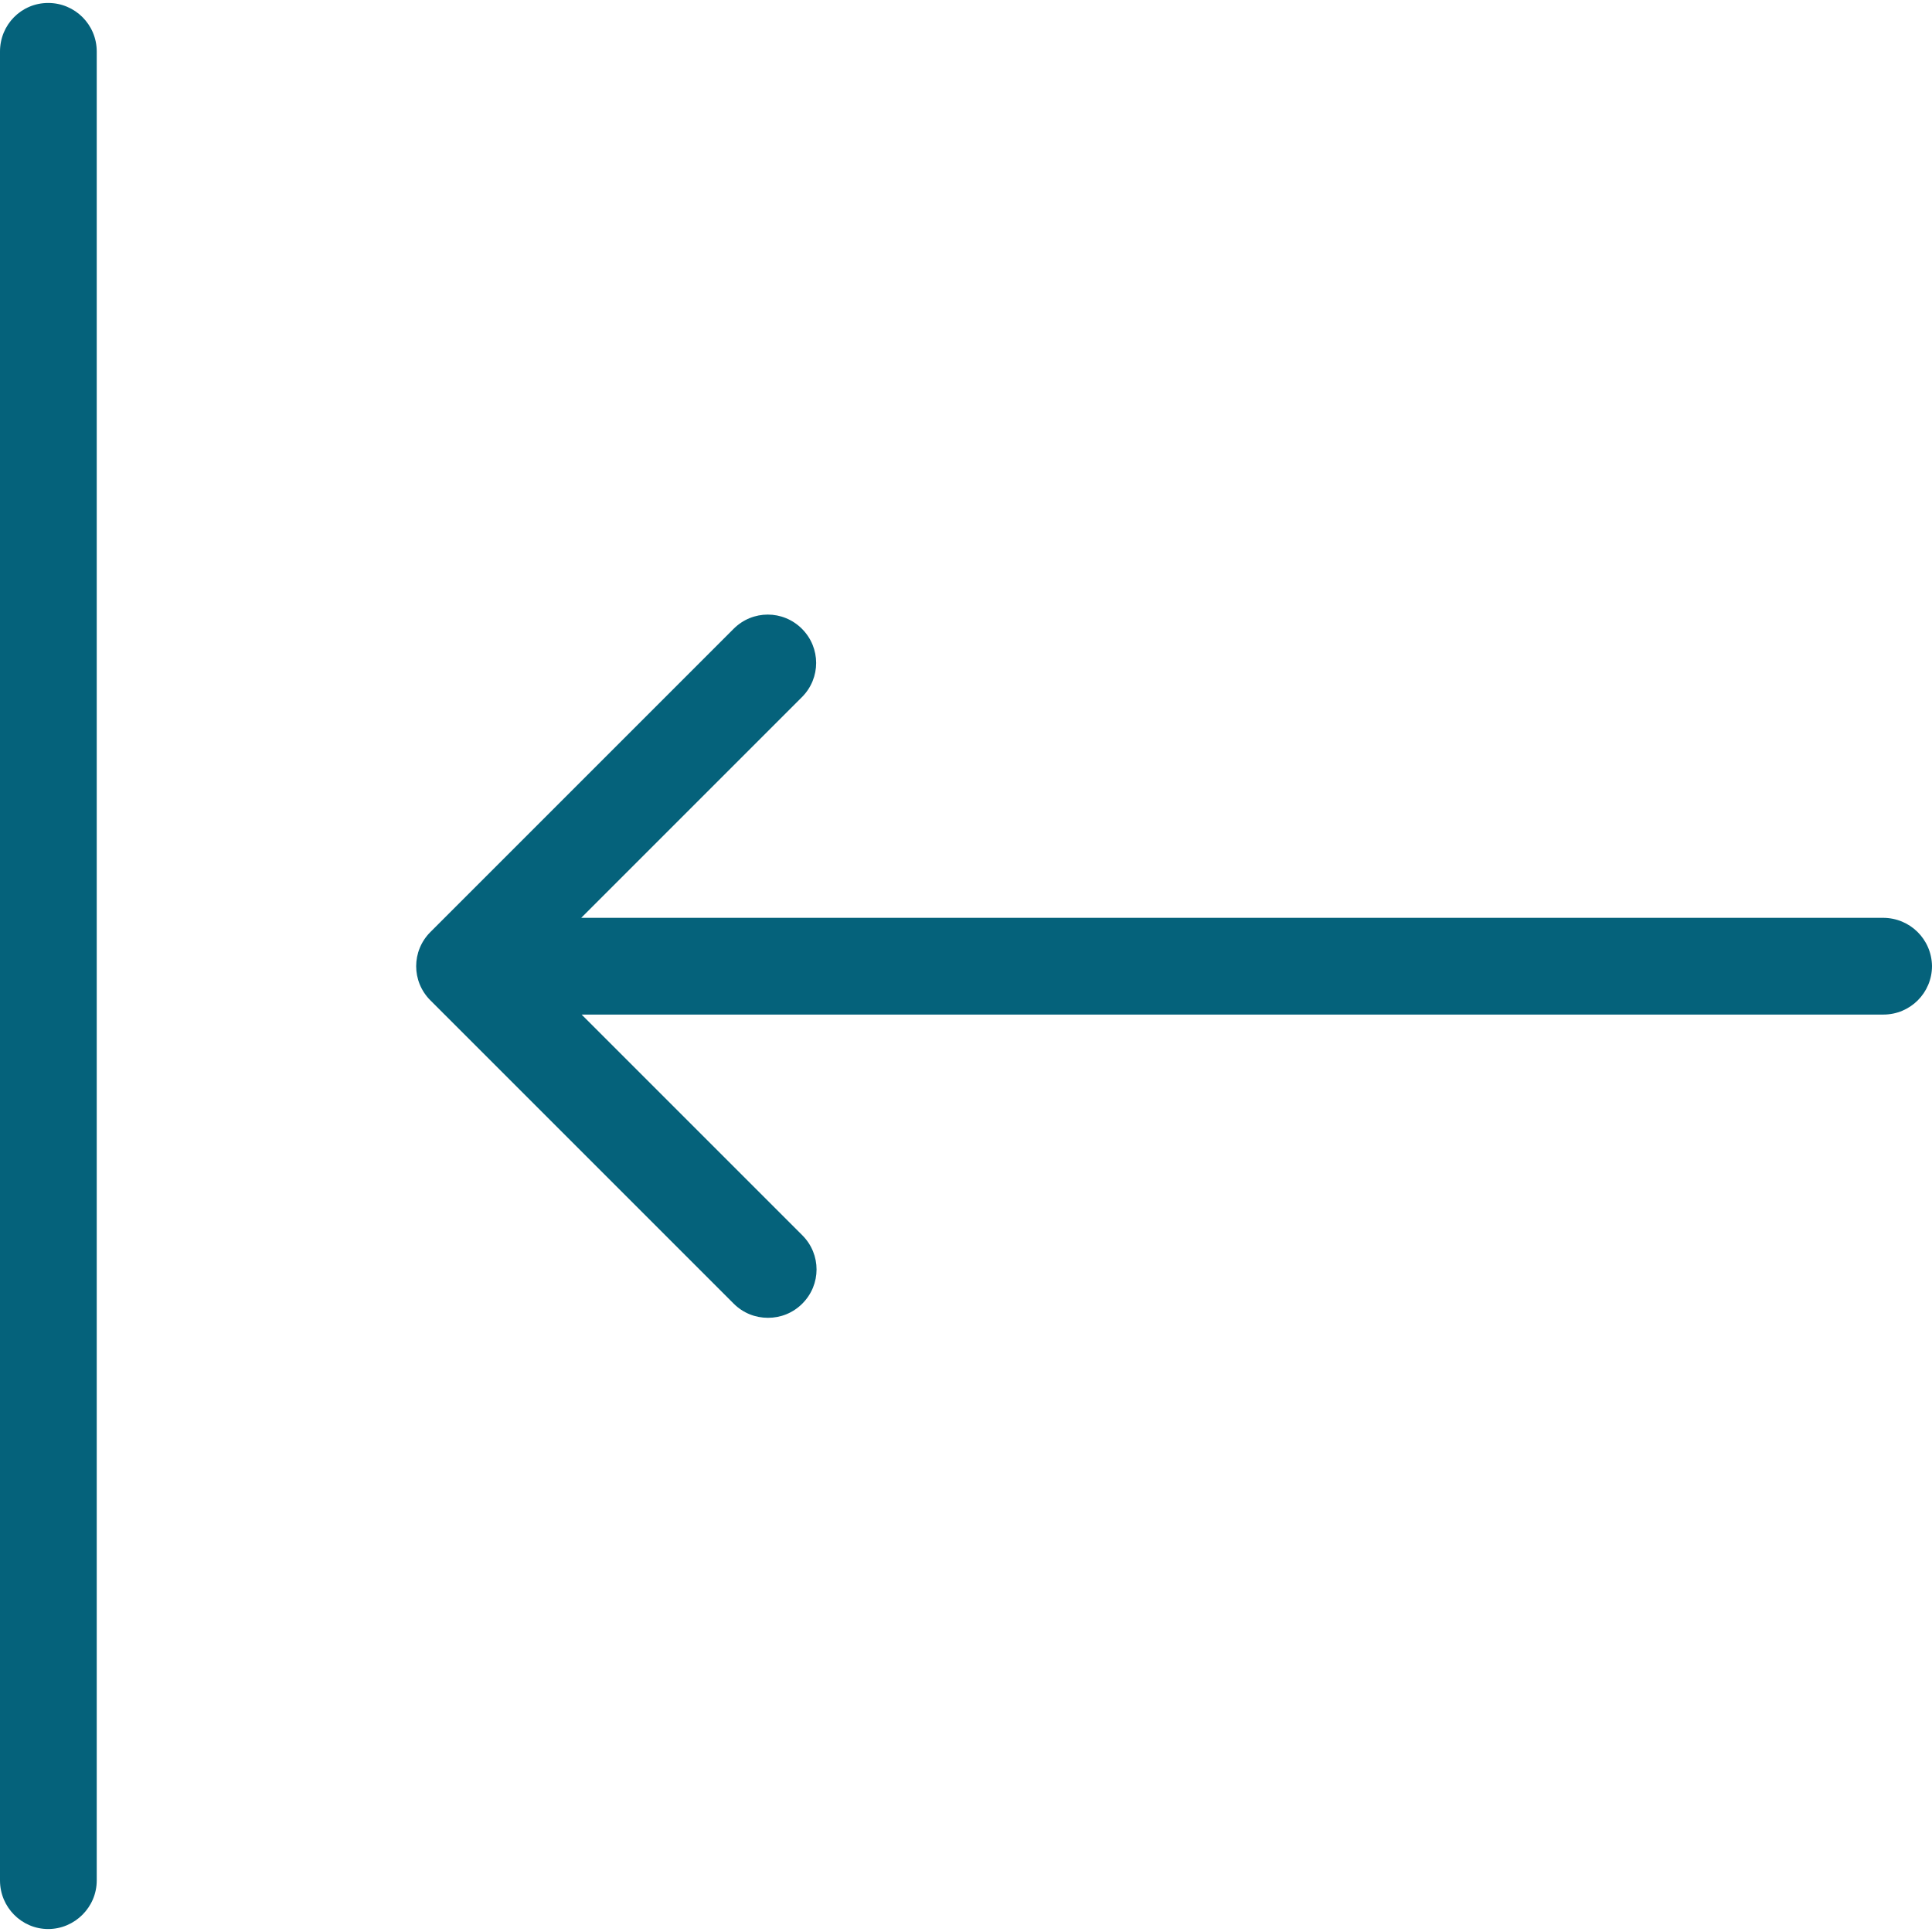 <svg xmlns="http://www.w3.org/2000/svg" viewBox="0 0 489.3 489.3"><path fill="#05627B" d="M476.9 232.45H147.2l55.9-55.9c4.8-4.8 4.8-12.5 0-17.3s-12.5-4.8-17.3 0l-76.8 76.8c-4.8 4.8-4.8 12.5 0 17.3l76.8 76.8c2.4 2.4 5.5 3.6 8.7 3.6s6.3-1.2 8.7-3.6c4.8-4.8 4.8-12.5 0-17.3l-55.9-55.9H477c6.8 0 12.3-5.5 12.3-12.3-.1-6.8-5.6-12.2-12.4-12.2zM24.5 476.25V13.05c0-6.8-5.5-12.3-12.3-12.3S0 6.25 0 13.05v463.2c0 6.8 5.5 12.3 12.2 12.3s12.3-5.5 12.3-12.3z"/></svg>